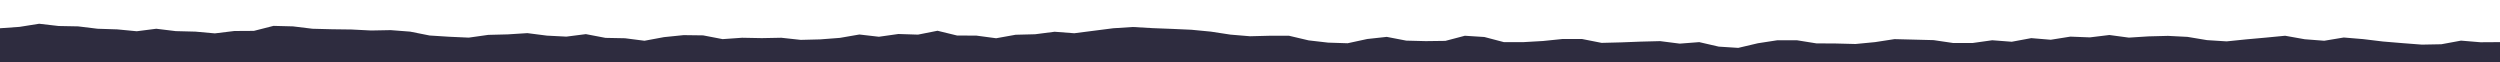 <svg xmlns="http://www.w3.org/2000/svg" preserveAspectRatio="none" viewBox="0 0 2000 50"><path fill="rgb(46, 44, 63)" d="M0 22.6l15.6-1.1L31.3 19l15.6 1.8 15.6.3 15.6 1.9 15.7.5 15.6 1.5 15.6-2 15.6 1.9 15.7.4 15.6 1.4 15.6-1.9 15.6-.1 15.7-4 15.6.4 15.6 1.9 15.6.4 15.6.2 15.7.8 15.6-.3 15.6 1.2 15.6 3.1 15.7 1 15.6.7 15.6-2.2 15.6-.4 15.7-1 15.6 2 15.6.8 15.6-2 15.7 3 15.6.3 15.6 2 15.6-2.9 15.7-1.6 15.6.2 15.6 3 15.6-1.1 15.7.3 15.6-.3 15.6 1.7 15.6-.4 15.7-1.2 15.6-2.7 15.6 1.8 15.6-2.2 15.7.5 15.6-3.1 15.6 3.8 15.6.1 15.7 2.1 15.6-2.8 15.6-.4 15.6-2 15.7 1.2 15.6-2 15.6-2 15.6-1 15.7.9 15.6.6 15.6.7 15.6 1.5 15.7 2.4L1000 29l15.6-.4h15.6l15.7 3.7 15.6 1.8 15.6.5 15.7-3.4 15.6-1.7 15.6 3 15.6.4 15.7-.2 15.6-4.1 15.6 1 15.6 4.1h15.7l15.6-.9 15.6-1.6h15.6l15.7 3.1 15.6-.4 15.6-.6 15.6-.4 15.7 2 15.6-1.2 15.6 3.6 15.6 1 15.7-3.7 15.6-2.4h15.6l15.6 2.5 15.7.1 15.6.4 15.6-1.5 15.6-2.4 15.7.4 15.6.4 15.6 2.3h15.6l15.7-2.2 15.6 1.2 15.6-2.9 15.6 1.3 15.7-2.5 15.6.6 15.6-1.9 15.6 2.1 15.7-1 15.6-.4 15.6.8 15.6 2.6 15.7 1 15.6-1.6 15.6-1.4 15.6-1.5 15.7 2.8 15.6 1.2L1875 30l15.6 1.3 15.7 1.9 15.6 1.3 15.6 1.2 15.6-.3 15.7-2.9 15.6 1.3 15.6-.1V50H0z"></path></svg>
